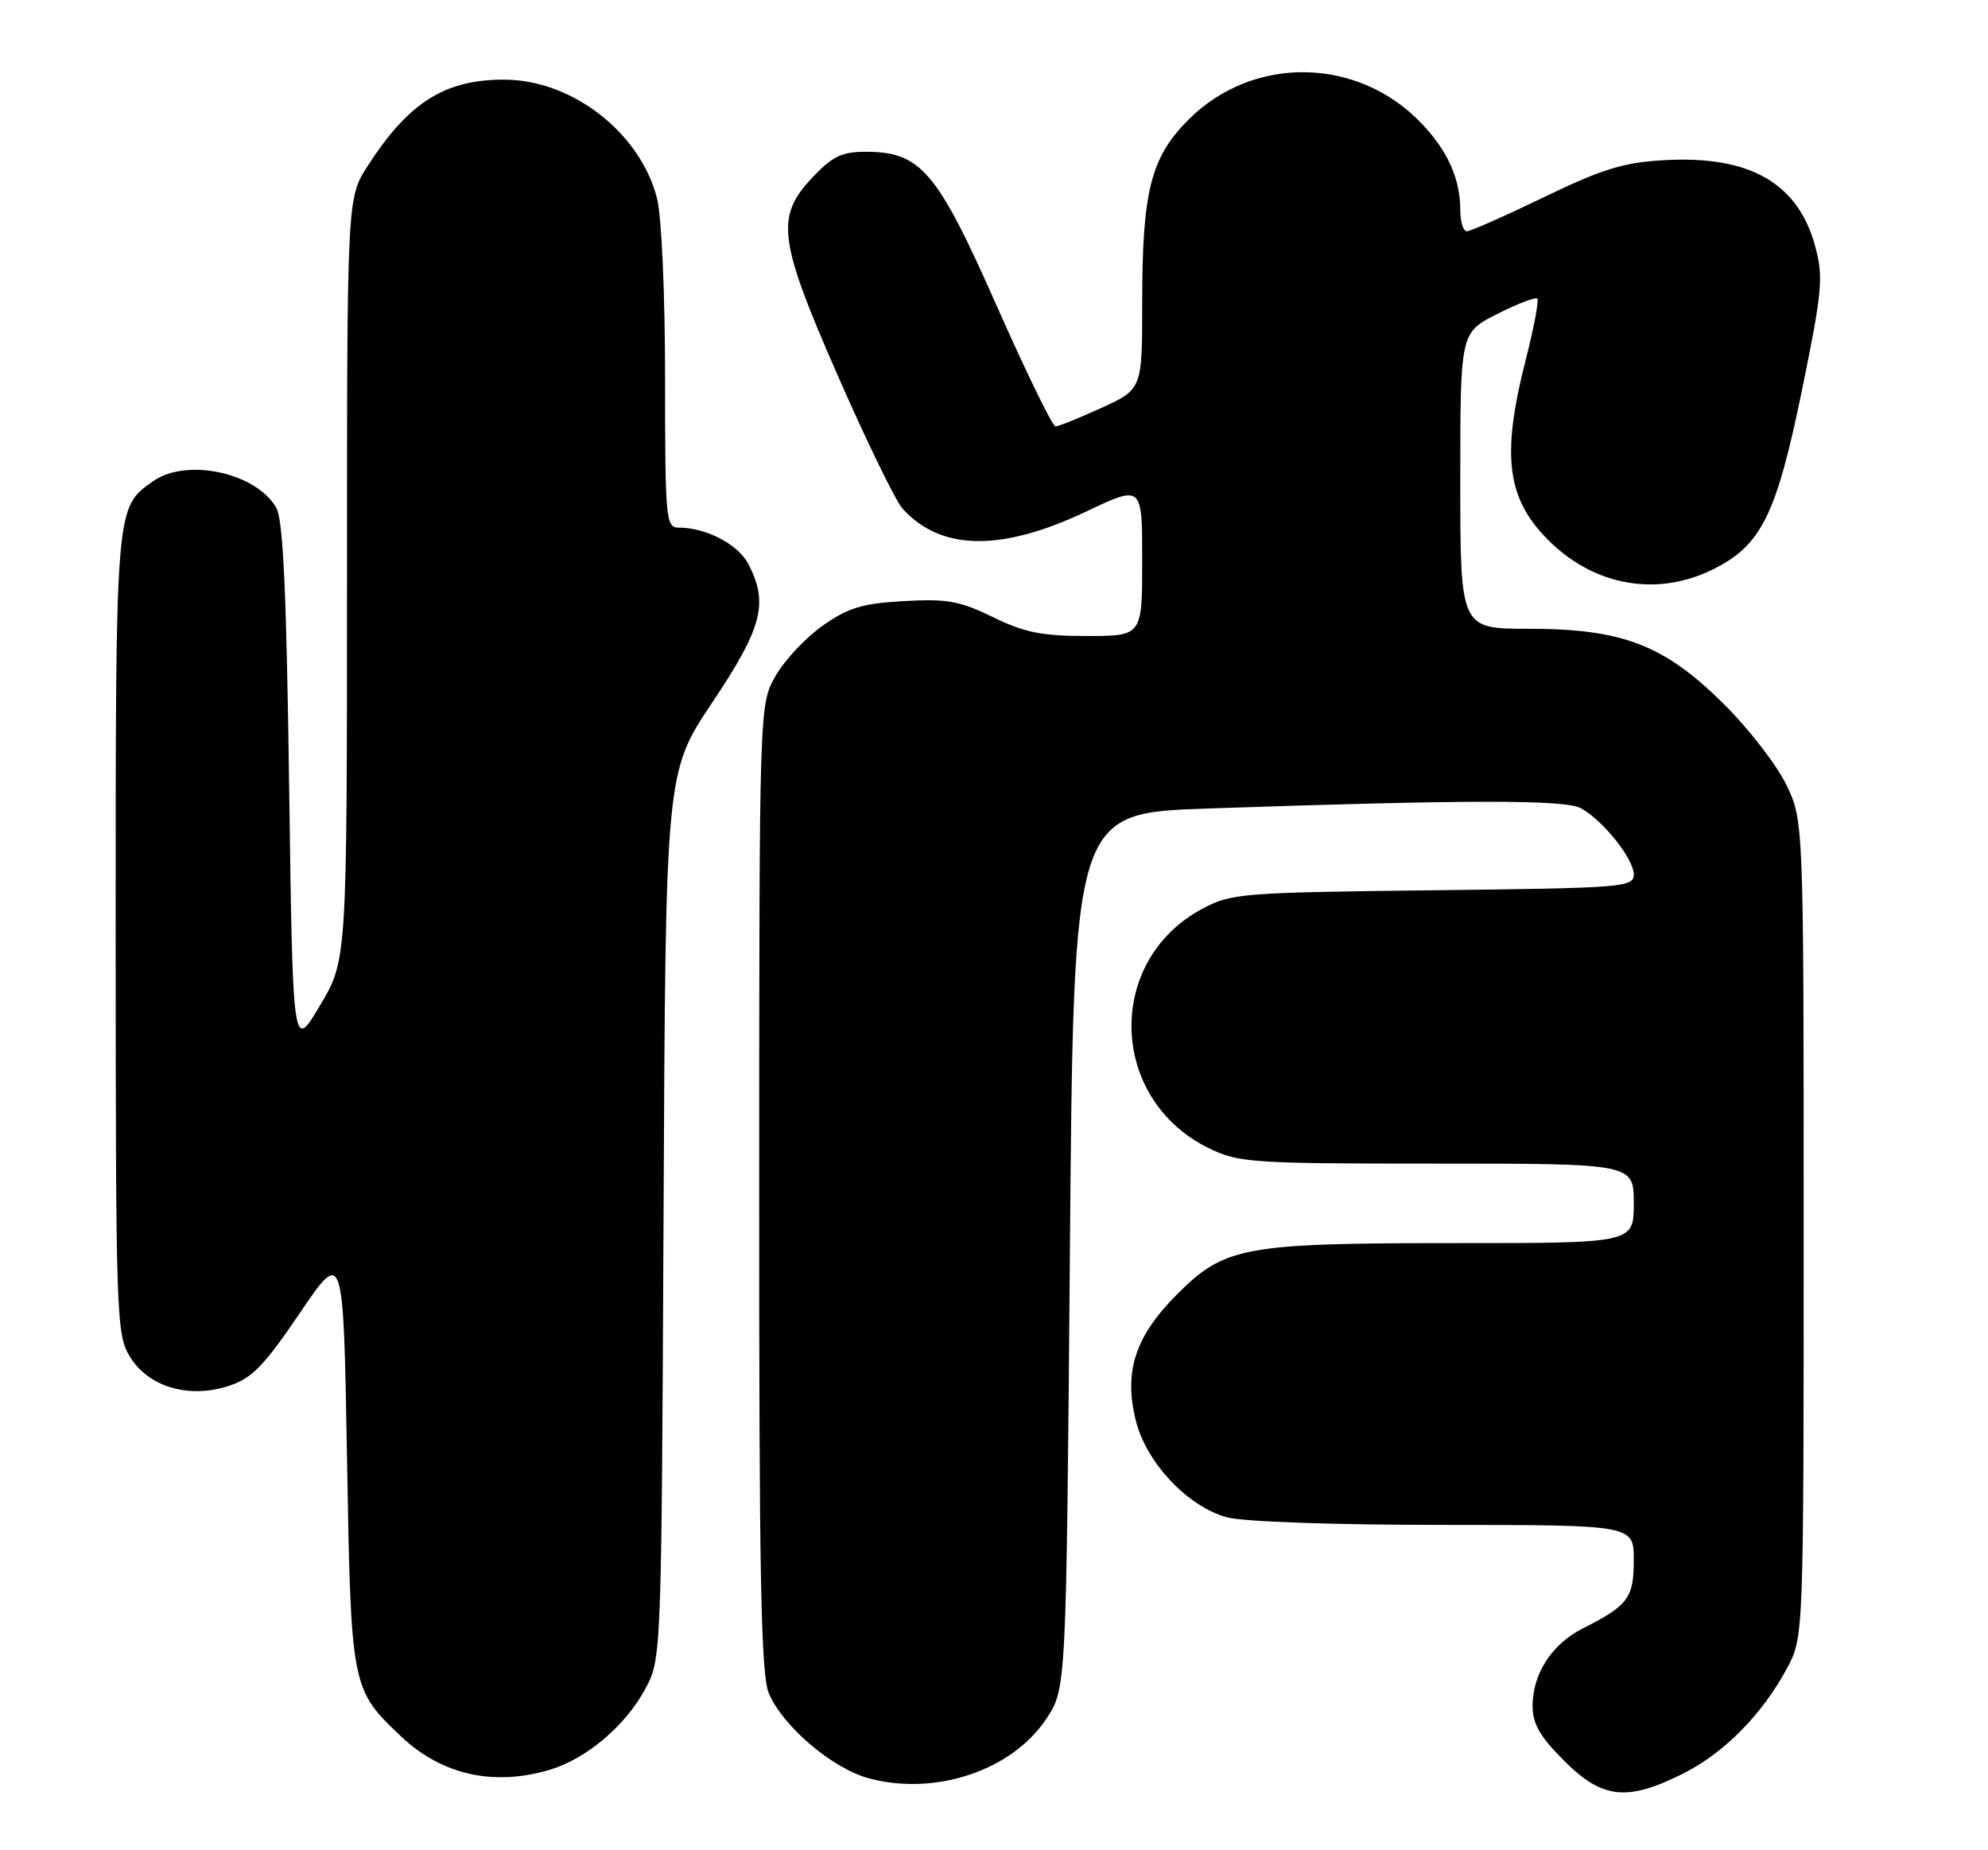 <?xml version="1.0" encoding="UTF-8" standalone="no"?>
<!DOCTYPE svg PUBLIC "-//W3C//DTD SVG 1.1//EN" "http://www.w3.org/Graphics/SVG/1.1/DTD/svg11.dtd" >
<svg xmlns="http://www.w3.org/2000/svg" xmlns:xlink="http://www.w3.org/1999/xlink" version="1.1" viewBox="0 0 275 256">
 <g >
 <path fill="currentColor"
d=" M 232.74 245.44 C 238.48 242.58 243.77 237.22 247.21 230.80 C 249.50 226.50 249.50 226.50 249.50 170.00 C 249.50 113.50 249.50 113.50 247.06 108.50 C 245.71 105.75 241.82 100.74 238.41 97.36 C 230.18 89.21 224.42 87.00 211.46 87.00 C 202.00 87.00 202.00 87.00 202.00 66.52 C 202.00 46.03 202.00 46.03 207.10 43.45 C 209.90 42.03 212.40 41.07 212.65 41.32 C 212.90 41.57 212.18 45.38 211.05 49.80 C 207.59 63.35 208.43 69.28 214.66 75.20 C 220.88 81.10 229.27 82.50 236.75 78.88 C 243.60 75.56 245.69 71.41 249.26 54.01 C 252.06 40.34 252.25 38.38 251.12 34.17 C 248.77 25.34 242.06 21.49 230.24 22.16 C 224.57 22.48 221.69 23.36 213.60 27.27 C 208.22 29.87 203.41 32.00 202.91 32.00 C 202.41 32.00 202.00 30.68 202.00 29.07 C 202.00 24.77 200.30 20.94 196.69 17.13 C 187.92 7.85 173.38 7.58 164.42 16.54 C 159.19 21.76 158.00 26.44 158.00 41.87 C 158.00 53.85 158.00 53.85 152.38 56.43 C 149.29 57.84 146.42 59.00 146.01 59.00 C 145.59 59.00 141.93 51.47 137.86 42.28 C 129.61 23.63 127.37 21.00 119.72 21.00 C 116.45 21.00 115.13 21.64 112.37 24.57 C 107.22 30.03 107.65 33.22 116.08 52.40 C 119.97 61.25 123.91 69.33 124.83 70.35 C 130.13 76.24 138.49 76.37 150.36 70.73 C 158.00 67.10 158.00 67.10 158.00 77.55 C 158.00 88.00 158.00 88.00 150.35 88.00 C 144.13 88.00 141.70 87.51 137.36 85.39 C 132.78 83.15 131.02 82.83 125.05 83.17 C 119.29 83.49 117.34 84.08 113.80 86.57 C 111.45 88.23 108.51 91.36 107.27 93.54 C 105.03 97.50 105.03 97.50 105.02 164.28 C 105.00 218.05 105.26 231.69 106.35 234.28 C 108.26 238.84 115.13 244.69 120.19 246.05 C 129.39 248.53 140.01 244.97 144.75 237.80 C 147.50 233.65 147.50 233.65 148.00 173.07 C 148.50 112.50 148.50 112.50 167.00 111.87 C 202.83 110.64 216.44 110.63 218.65 111.81 C 221.70 113.44 226.00 118.83 226.00 121.01 C 226.00 122.76 224.48 122.88 198.25 123.18 C 171.79 123.49 170.31 123.60 166.33 125.73 C 152.82 132.95 153.37 152.16 167.29 158.90 C 171.38 160.88 173.23 161.00 198.82 161.00 C 226.00 161.00 226.00 161.00 226.00 166.50 C 226.00 172.00 226.00 172.00 201.44 172.00 C 172.06 172.00 169.42 172.48 162.85 179.06 C 157.01 184.89 155.42 189.80 157.13 196.61 C 158.59 202.39 164.27 208.43 169.69 209.93 C 171.92 210.55 184.36 210.99 199.75 210.99 C 226.00 211.00 226.00 211.00 226.00 215.85 C 226.00 221.10 225.22 222.15 218.93 225.32 C 214.67 227.47 212.00 231.60 212.00 236.04 C 212.00 238.51 213.02 240.28 216.37 243.63 C 221.64 248.90 225.04 249.28 232.74 245.44 Z  M 76.08 244.86 C 81.15 243.34 86.55 238.75 89.28 233.65 C 91.49 229.51 91.50 229.35 91.79 168.17 C 92.07 106.85 92.07 106.85 98.54 97.18 C 105.46 86.83 106.33 83.48 103.53 78.06 C 102.11 75.31 97.70 73.00 93.85 73.00 C 92.11 73.00 92.00 71.78 92.00 52.44 C 92.00 40.76 91.52 29.99 90.90 27.50 C 88.61 18.41 79.21 11.07 69.82 11.02 C 61.56 10.98 56.54 14.14 50.87 22.95 C 48.00 27.39 48.00 27.39 48.00 80.12 C 48.00 132.86 48.00 132.86 44.25 139.15 C 40.50 145.45 40.50 145.45 40.00 108.98 C 39.63 81.96 39.17 71.92 38.22 70.26 C 35.45 65.41 25.84 63.32 21.22 66.56 C 15.95 70.25 16.00 69.62 16.00 129.20 C 16.01 182.27 16.09 184.63 17.96 187.70 C 20.52 191.90 26.12 193.56 31.64 191.76 C 34.86 190.71 36.50 189.02 41.50 181.64 C 47.50 172.79 47.50 172.79 48.00 201.64 C 48.55 233.53 48.58 233.70 55.43 240.21 C 61.06 245.57 68.28 247.20 76.08 244.86 Z "/>
</g>
</svg>